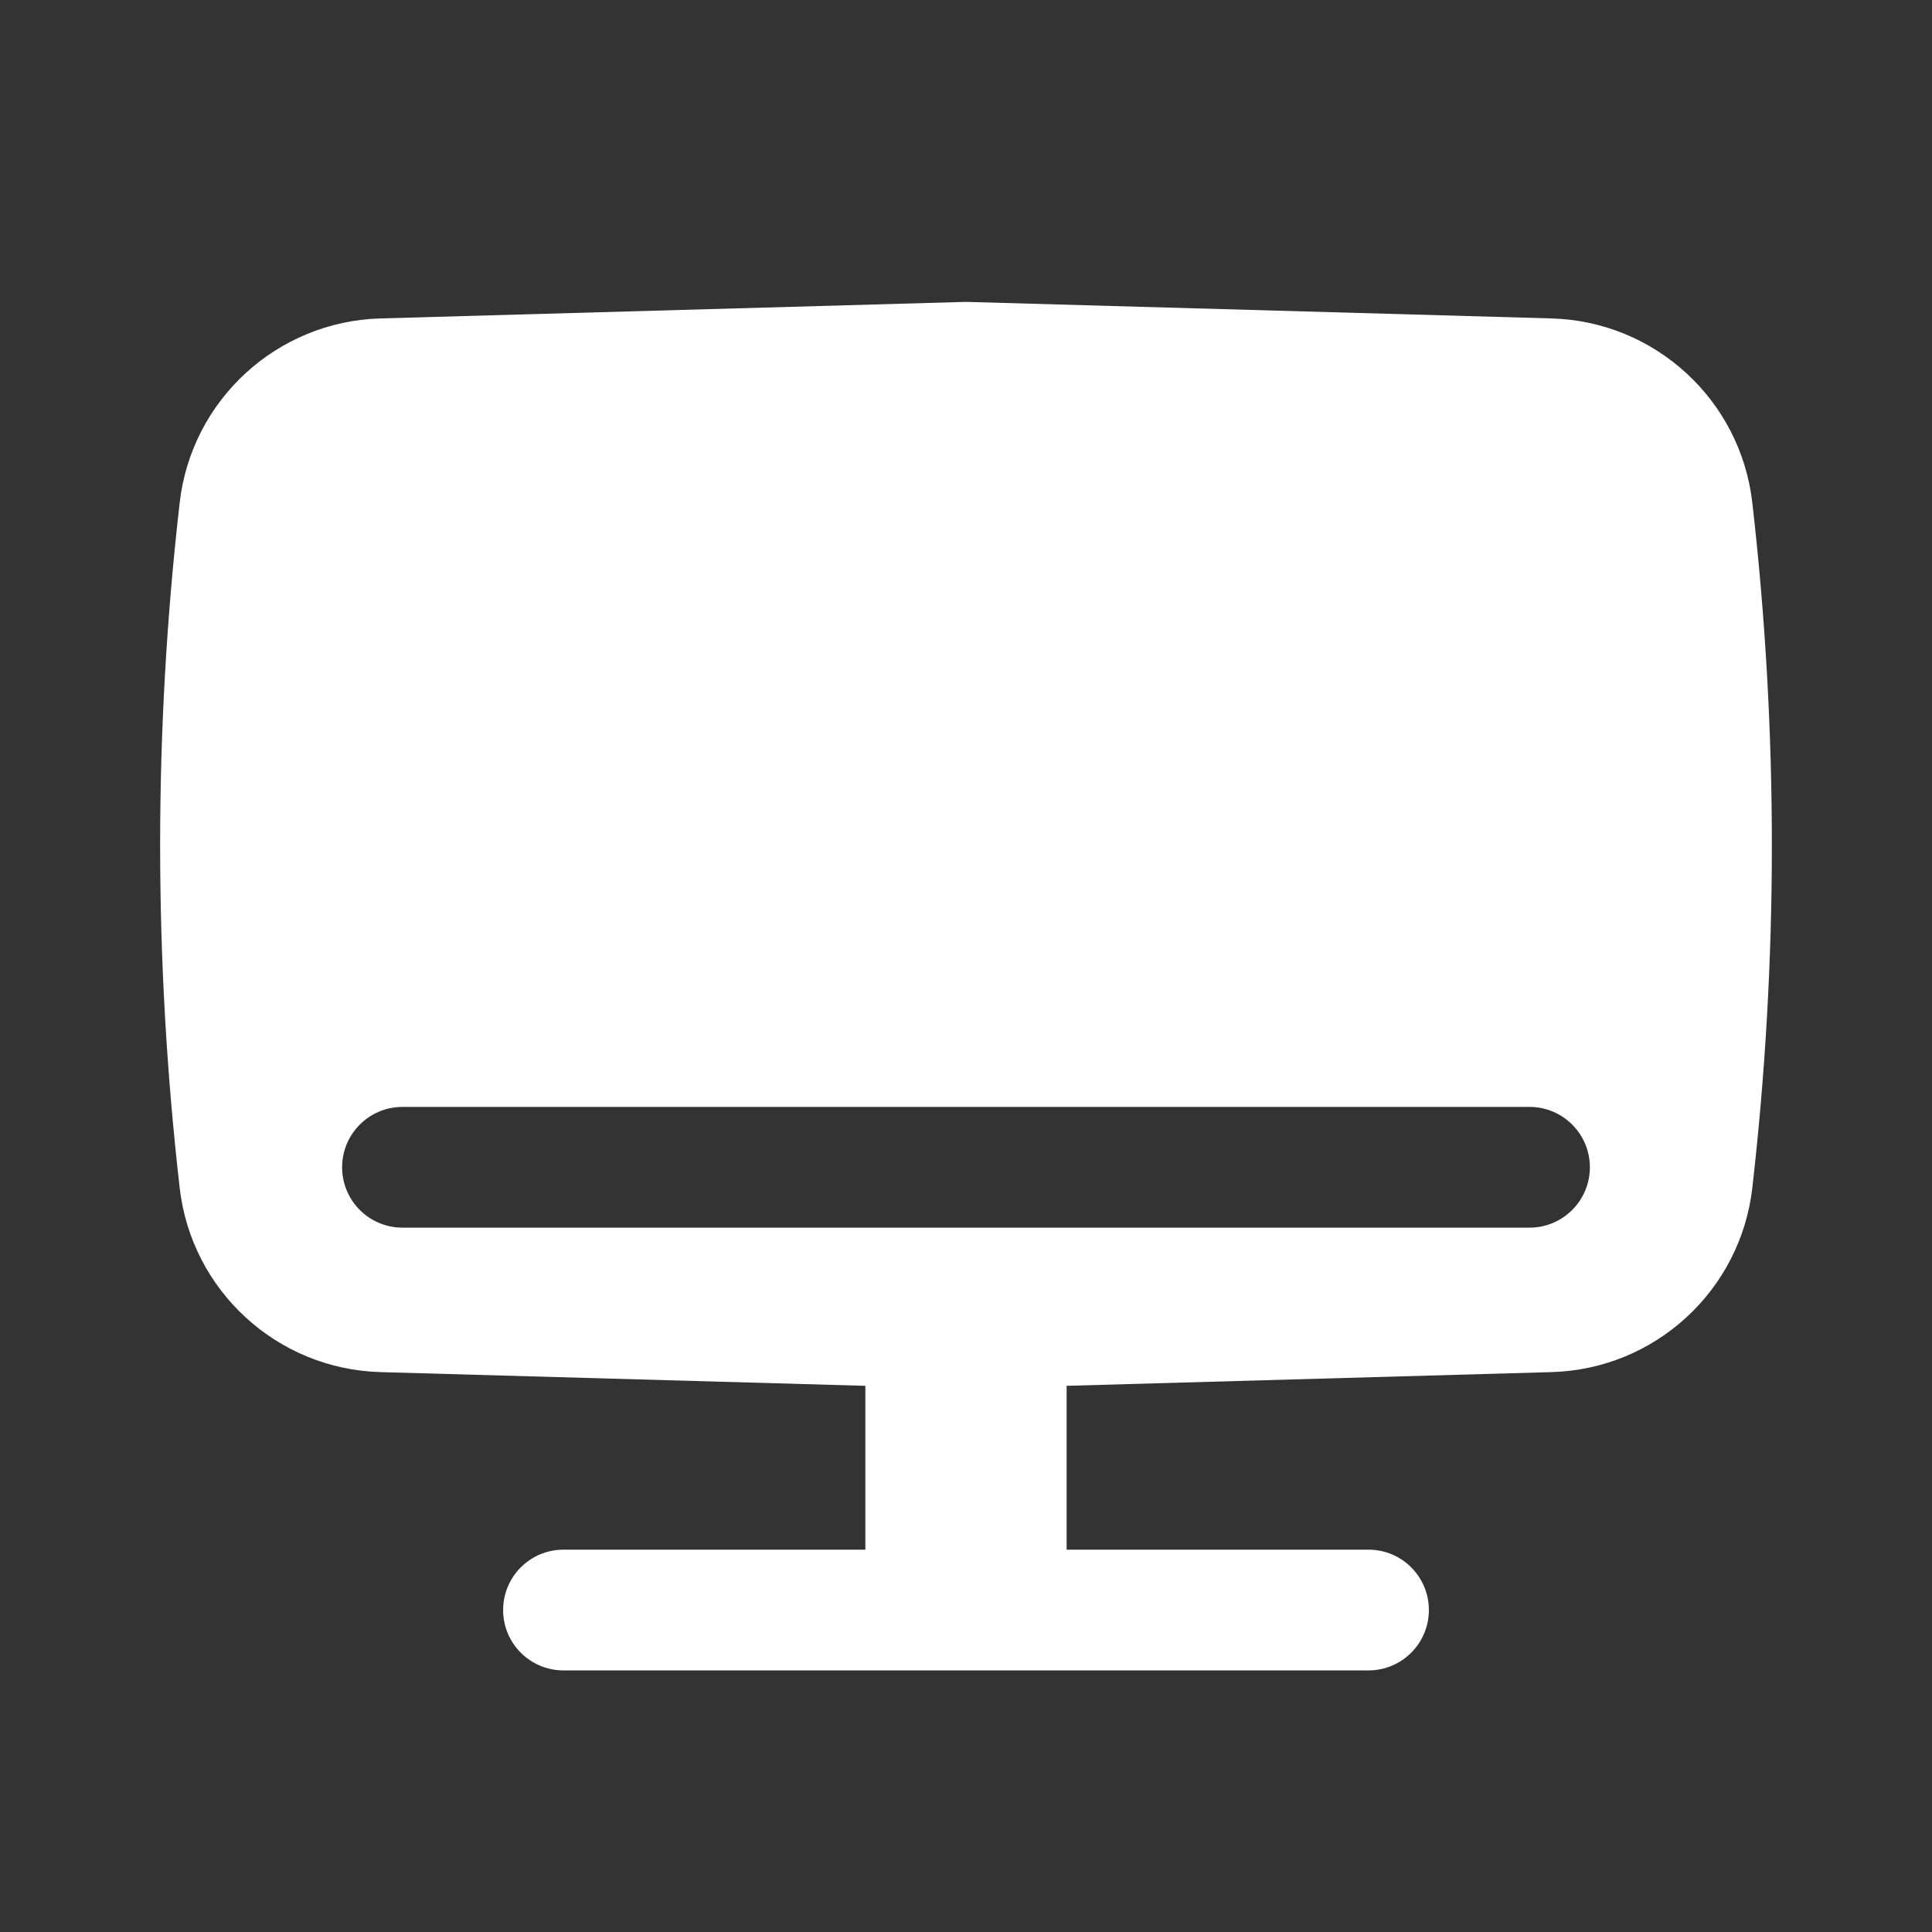 <svg width="60" height="60" viewBox="0 0 60 60" fill="none" xmlns="http://www.w3.org/2000/svg">
<rect x="0" y="0" width="60" height="60" fill="#333333" stroke="none"/>
<path fill-rule="evenodd" clip-rule="evenodd" d="M30 9.375L48.184 9.889C51.397 9.98 54.054 12.419 54.42 15.613C55.229 22.682 55.229 29.82 54.42 36.889C54.054 40.082 51.397 42.522 48.184 42.612L33.125 43.038V48.126H42.5C43.535 48.126 44.375 48.965 44.375 50.001C44.375 51.036 43.535 51.876 42.5 51.876H17.5C16.464 51.876 15.625 51.036 15.625 50.001C15.625 48.965 16.464 48.126 17.5 48.126H26.875V43.038L11.816 42.612C8.603 42.522 5.945 40.082 5.58 36.889C4.771 29.82 4.771 22.682 5.58 15.613C5.945 12.419 8.603 9.98 11.816 9.889L30 9.375ZM12.5 34.376C11.464 34.376 10.625 35.215 10.625 36.251C10.625 37.286 11.464 38.126 12.5 38.126H47.5C48.535 38.126 49.375 37.286 49.375 36.251C49.375 35.215 48.535 34.376 47.5 34.376H12.5Z" fill="white"/>
</svg>
